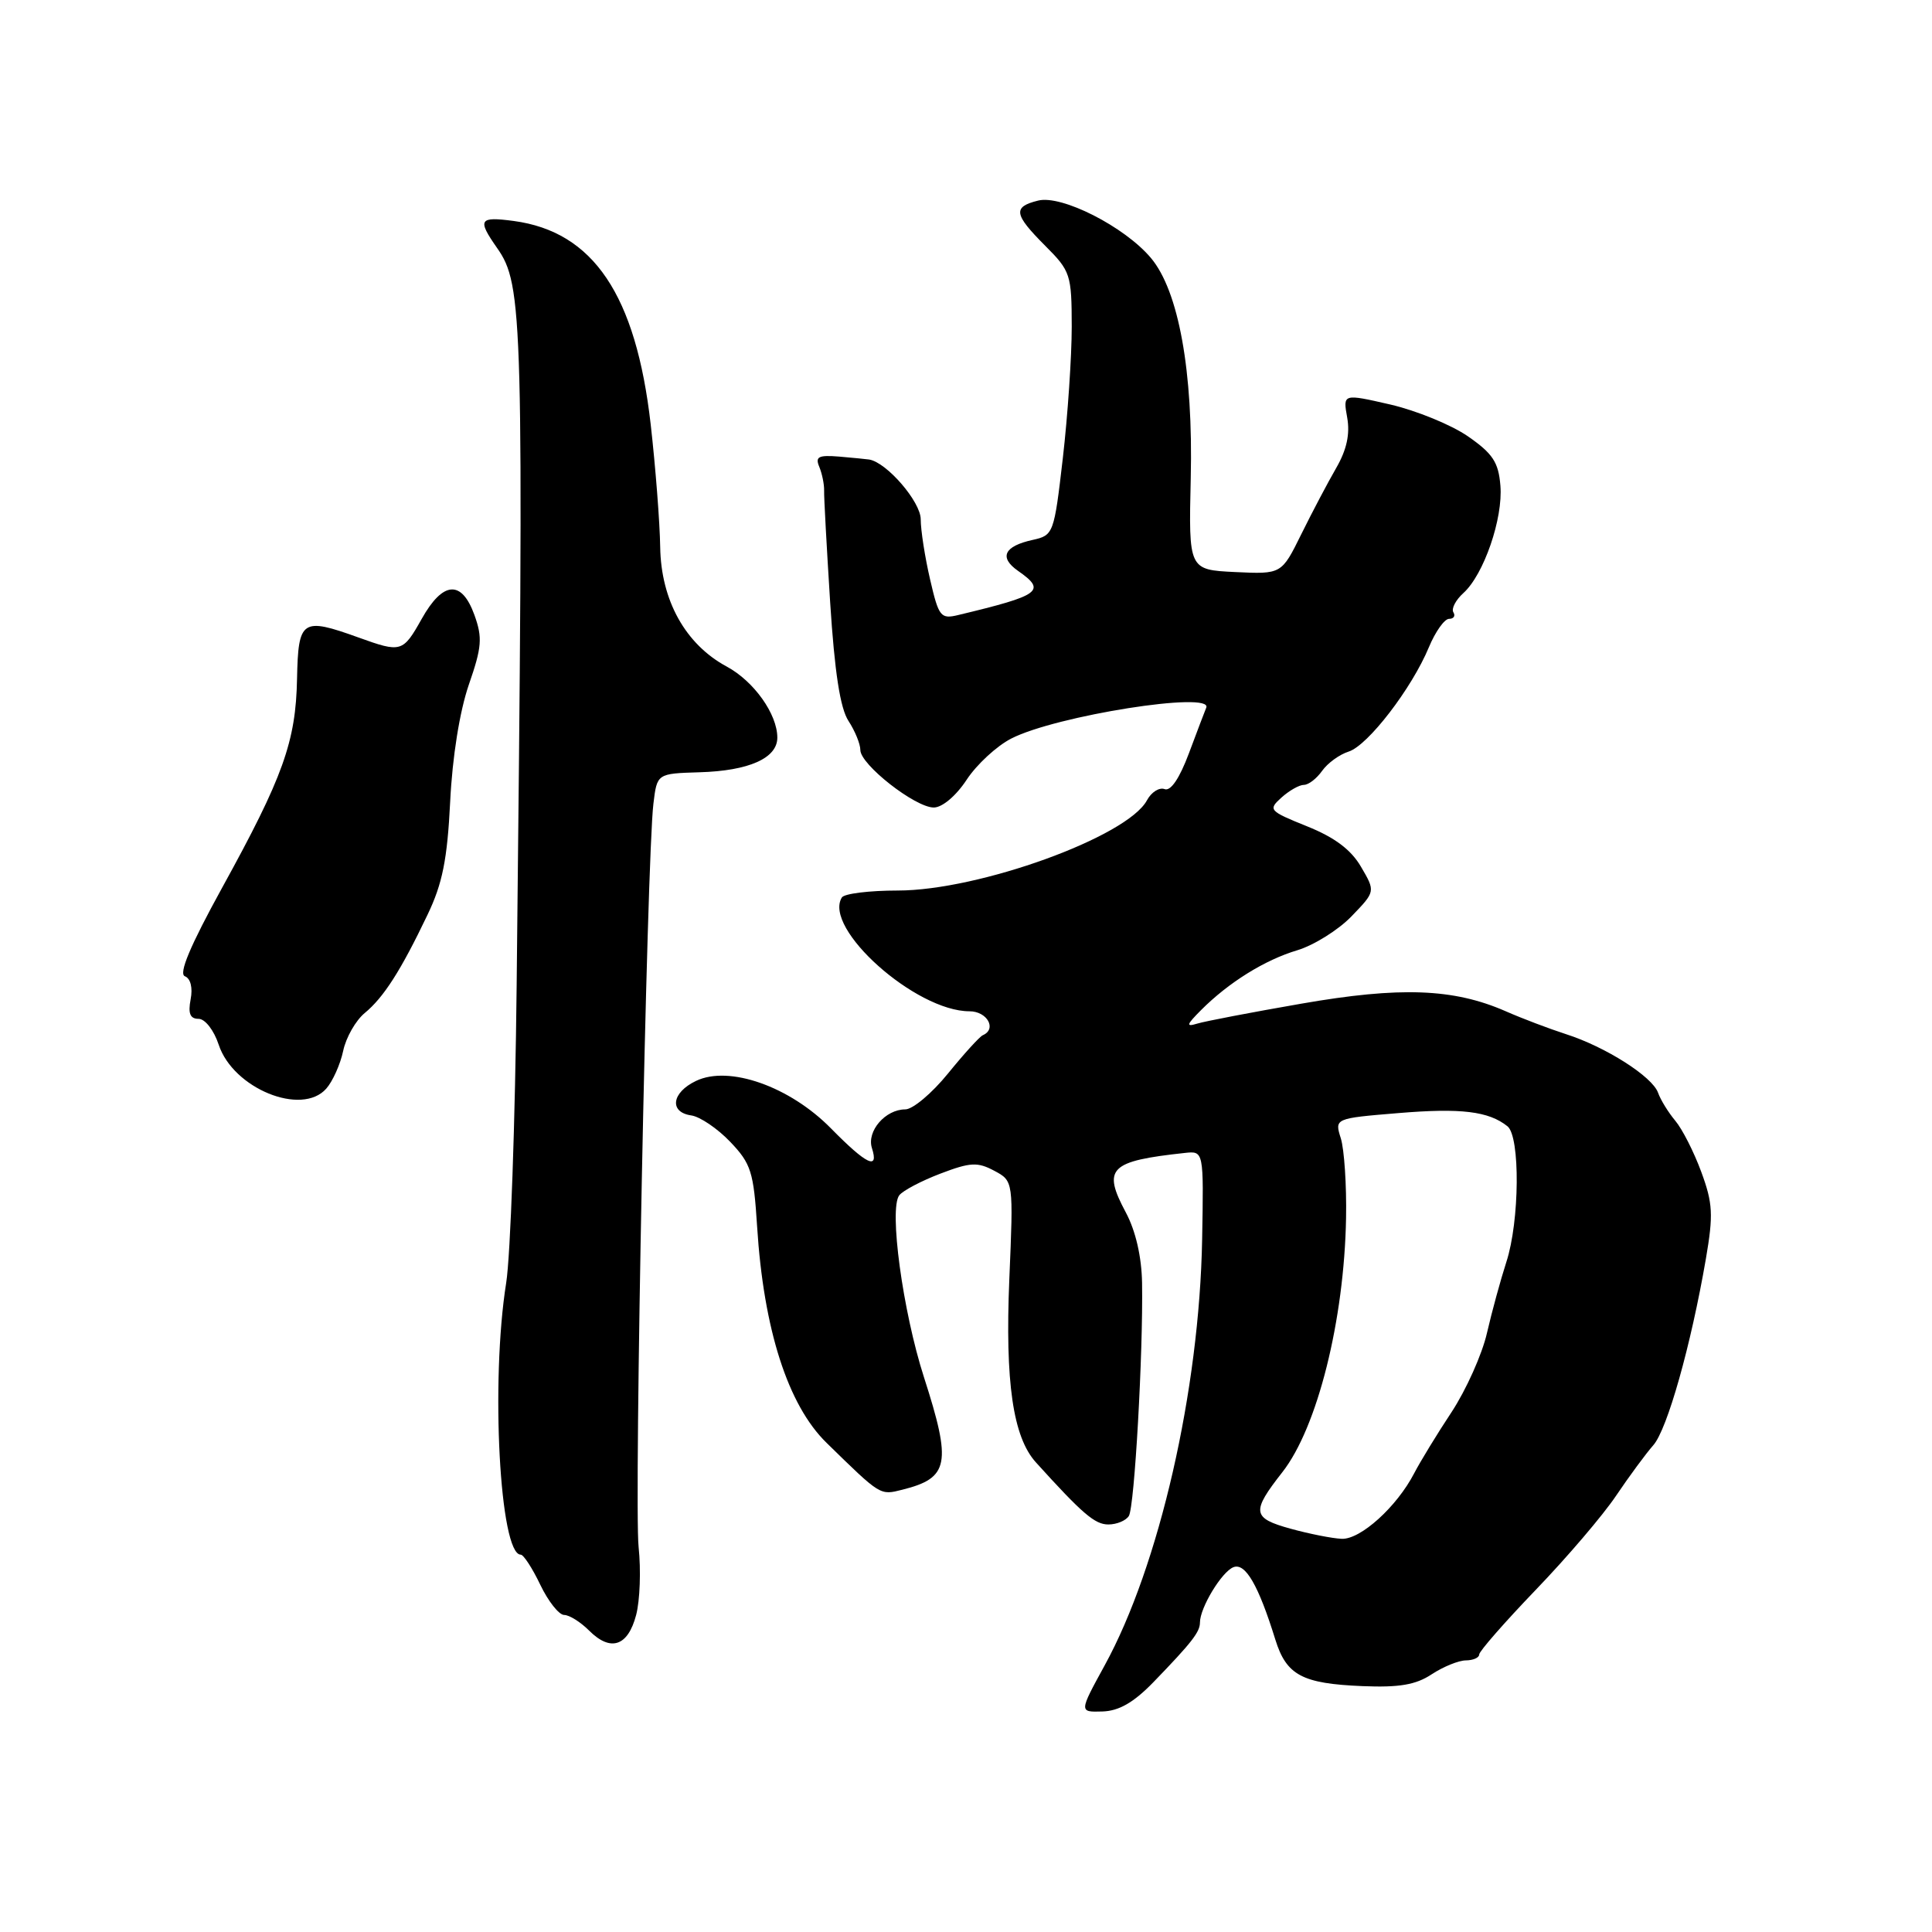 <?xml version="1.0" encoding="UTF-8" standalone="no"?>
<!DOCTYPE svg PUBLIC "-//W3C//DTD SVG 1.1//EN" "http://www.w3.org/Graphics/SVG/1.1/DTD/svg11.dtd" >
<svg xmlns="http://www.w3.org/2000/svg" xmlns:xlink="http://www.w3.org/1999/xlink" version="1.1" viewBox="0 0 256 256">
 <g >
 <path fill="currentColor"
d=" M 152.83 222.90 C 157.92 217.64 159.00 216.25 159.00 214.99 C 159.00 213.03 161.89 208.26 163.44 207.66 C 165.02 207.05 166.75 210.04 168.99 217.26 C 170.46 221.98 172.54 223.09 180.54 223.42 C 185.39 223.62 187.60 223.25 189.71 221.85 C 191.25 220.84 193.29 220.01 194.25 220.01 C 195.21 220.00 196.00 219.65 196.00 219.23 C 196.00 218.81 199.37 214.96 203.49 210.67 C 207.61 206.39 212.41 200.77 214.14 198.19 C 215.88 195.61 218.10 192.60 219.07 191.50 C 220.92 189.41 224.06 178.28 226.04 166.79 C 227.04 160.96 226.96 159.44 225.43 155.29 C 224.46 152.65 222.91 149.60 221.98 148.50 C 221.06 147.40 220.03 145.73 219.70 144.79 C 218.94 142.65 212.75 138.71 207.50 137.03 C 205.30 136.32 201.70 134.96 199.50 133.99 C 192.60 130.97 185.53 130.71 172.44 132.99 C 165.87 134.13 159.67 135.32 158.65 135.63 C 157.11 136.10 157.20 135.80 159.14 133.85 C 162.80 130.18 167.58 127.20 171.91 125.91 C 174.09 125.25 177.32 123.24 179.07 121.43 C 182.26 118.13 182.26 118.13 180.35 114.87 C 179.03 112.59 176.85 110.96 173.19 109.49 C 168.15 107.46 168.01 107.30 169.79 105.69 C 170.82 104.76 172.16 104.00 172.77 104.00 C 173.39 104.00 174.47 103.16 175.19 102.14 C 175.91 101.12 177.49 99.97 178.70 99.59 C 181.25 98.79 187.07 91.22 189.34 85.75 C 190.20 83.69 191.40 82.00 192.01 82.00 C 192.62 82.00 192.88 81.61 192.58 81.13 C 192.29 80.66 192.88 79.51 193.91 78.58 C 196.61 76.14 199.18 68.69 198.81 64.34 C 198.56 61.24 197.79 60.09 194.50 57.81 C 192.30 56.29 187.67 54.40 184.22 53.60 C 177.94 52.16 177.94 52.16 178.51 55.33 C 178.90 57.51 178.45 59.59 177.06 62.00 C 175.95 63.92 173.86 67.88 172.42 70.80 C 169.81 76.09 169.81 76.09 163.66 75.80 C 157.50 75.50 157.50 75.50 157.78 63.33 C 158.11 49.20 156.18 38.55 152.50 34.18 C 149.02 30.04 140.67 25.79 137.55 26.58 C 134.17 27.42 134.33 28.39 138.50 32.57 C 141.85 35.92 142.00 36.37 142.01 43.28 C 142.01 47.25 141.48 55.09 140.83 60.71 C 139.67 70.72 139.59 70.93 136.84 71.54 C 133.05 72.37 132.34 73.85 134.89 75.64 C 138.69 78.29 137.92 78.87 126.99 81.49 C 124.64 82.06 124.39 81.74 123.24 76.77 C 122.56 73.84 122.00 70.26 122.00 68.81 C 122.00 66.49 117.50 61.27 115.17 60.89 C 114.80 60.83 113.01 60.66 111.19 60.50 C 108.45 60.28 107.99 60.51 108.56 61.86 C 108.93 62.76 109.22 64.17 109.20 65.00 C 109.17 65.83 109.54 72.49 110.00 79.81 C 110.59 89.05 111.33 93.86 112.43 95.53 C 113.29 96.85 114.00 98.58 114.00 99.38 C 114.00 101.31 121.27 107.00 123.73 107.00 C 124.85 107.00 126.68 105.46 128.08 103.33 C 129.41 101.30 132.08 98.84 134.00 97.86 C 139.92 94.82 160.80 91.53 159.83 93.78 C 159.65 94.21 158.62 96.92 157.54 99.81 C 156.29 103.15 155.12 104.88 154.31 104.56 C 153.61 104.30 152.56 104.96 151.98 106.04 C 149.39 110.88 129.73 118.00 118.95 118.00 C 115.19 118.00 111.86 118.41 111.55 118.92 C 109.02 123.01 121.33 134.00 128.46 134.00 C 130.81 134.00 132.12 136.35 130.23 137.17 C 129.81 137.35 127.73 139.64 125.61 142.25 C 123.49 144.86 120.95 147.00 119.95 147.00 C 117.32 147.00 114.83 149.88 115.53 152.11 C 116.49 155.11 114.84 154.33 110.12 149.53 C 104.65 143.96 96.60 141.12 92.22 143.23 C 88.99 144.77 88.64 147.38 91.60 147.80 C 92.76 147.97 95.08 149.54 96.76 151.30 C 99.52 154.19 99.86 155.28 100.32 162.50 C 101.18 176.15 104.40 186.19 109.53 191.19 C 116.75 198.25 116.59 198.14 119.58 197.39 C 125.76 195.84 126.12 193.95 122.43 182.49 C 119.62 173.76 117.77 160.16 119.16 158.38 C 119.64 157.76 122.09 156.47 124.61 155.51 C 128.57 154.00 129.53 153.95 131.74 155.13 C 134.29 156.49 134.29 156.49 133.74 169.50 C 133.17 183.13 134.22 190.42 137.27 193.78 C 143.45 200.61 145.08 202.00 146.86 202.00 C 147.97 202.00 149.20 201.49 149.58 200.87 C 150.33 199.66 151.48 179.23 151.33 170.00 C 151.27 166.51 150.48 163.10 149.18 160.66 C 146.05 154.81 146.99 153.85 157.00 152.77 C 159.50 152.50 159.50 152.50 159.29 164.20 C 158.93 184.22 153.61 207.48 146.37 220.68 C 142.98 226.87 142.98 226.87 146.06 226.78 C 148.26 226.72 150.22 225.59 152.83 222.90 Z  M 84.29 214.00 C 84.80 212.07 84.94 208.03 84.62 205.00 C 84.01 199.31 85.71 113.58 86.58 106.50 C 87.06 102.50 87.06 102.50 92.69 102.33 C 99.24 102.14 103.00 100.46 103.00 97.74 C 103.00 94.62 99.89 90.26 96.29 88.32 C 90.83 85.38 87.59 79.56 87.48 72.50 C 87.43 69.20 86.86 61.88 86.22 56.23 C 84.26 39.07 78.62 30.70 68.07 29.28 C 63.48 28.67 63.22 29.08 65.86 32.85 C 69.31 37.75 69.42 41.83 68.46 130.50 C 68.27 148.65 67.64 166.43 67.07 170.00 C 64.99 183.09 66.22 206.00 69.00 206.00 C 69.37 206.00 70.54 207.79 71.59 209.99 C 72.64 212.18 74.06 213.98 74.75 213.99 C 75.44 213.99 76.93 214.93 78.06 216.06 C 80.91 218.91 83.20 218.15 84.29 214.00 Z  M 43.23 144.25 C 44.08 143.29 45.09 141.04 45.47 139.26 C 45.84 137.48 47.13 135.22 48.33 134.23 C 50.84 132.16 53.11 128.62 56.64 121.23 C 58.63 117.09 59.27 113.89 59.65 106.23 C 59.94 100.28 60.91 94.26 62.12 90.73 C 63.85 85.75 63.95 84.50 62.86 81.48 C 61.17 76.81 58.69 76.99 55.88 82.00 C 53.38 86.45 53.16 86.51 47.50 84.47 C 40.00 81.77 39.52 82.09 39.36 89.92 C 39.20 98.27 37.53 102.93 29.40 117.69 C 25.20 125.33 23.64 129.03 24.50 129.36 C 25.25 129.65 25.56 130.88 25.26 132.42 C 24.90 134.29 25.19 135.00 26.31 135.00 C 27.17 135.00 28.34 136.50 28.98 138.43 C 30.89 144.23 39.98 147.94 43.23 144.25 Z  M 171.00 202.56 C 165.90 201.15 165.79 200.34 169.92 195.07 C 174.56 189.15 178.12 174.94 178.36 161.38 C 178.44 157.05 178.12 152.31 177.67 150.85 C 176.83 148.19 176.83 148.19 185.29 147.49 C 193.58 146.80 197.25 147.24 199.75 149.24 C 201.45 150.61 201.36 161.82 199.60 167.22 C 198.84 169.57 197.68 173.81 197.03 176.63 C 196.39 179.45 194.27 184.17 192.34 187.11 C 190.40 190.04 188.18 193.69 187.39 195.21 C 185.09 199.65 180.28 204.01 177.78 203.90 C 176.53 203.85 173.47 203.24 171.00 202.56 Z "/>
</g>
</svg>